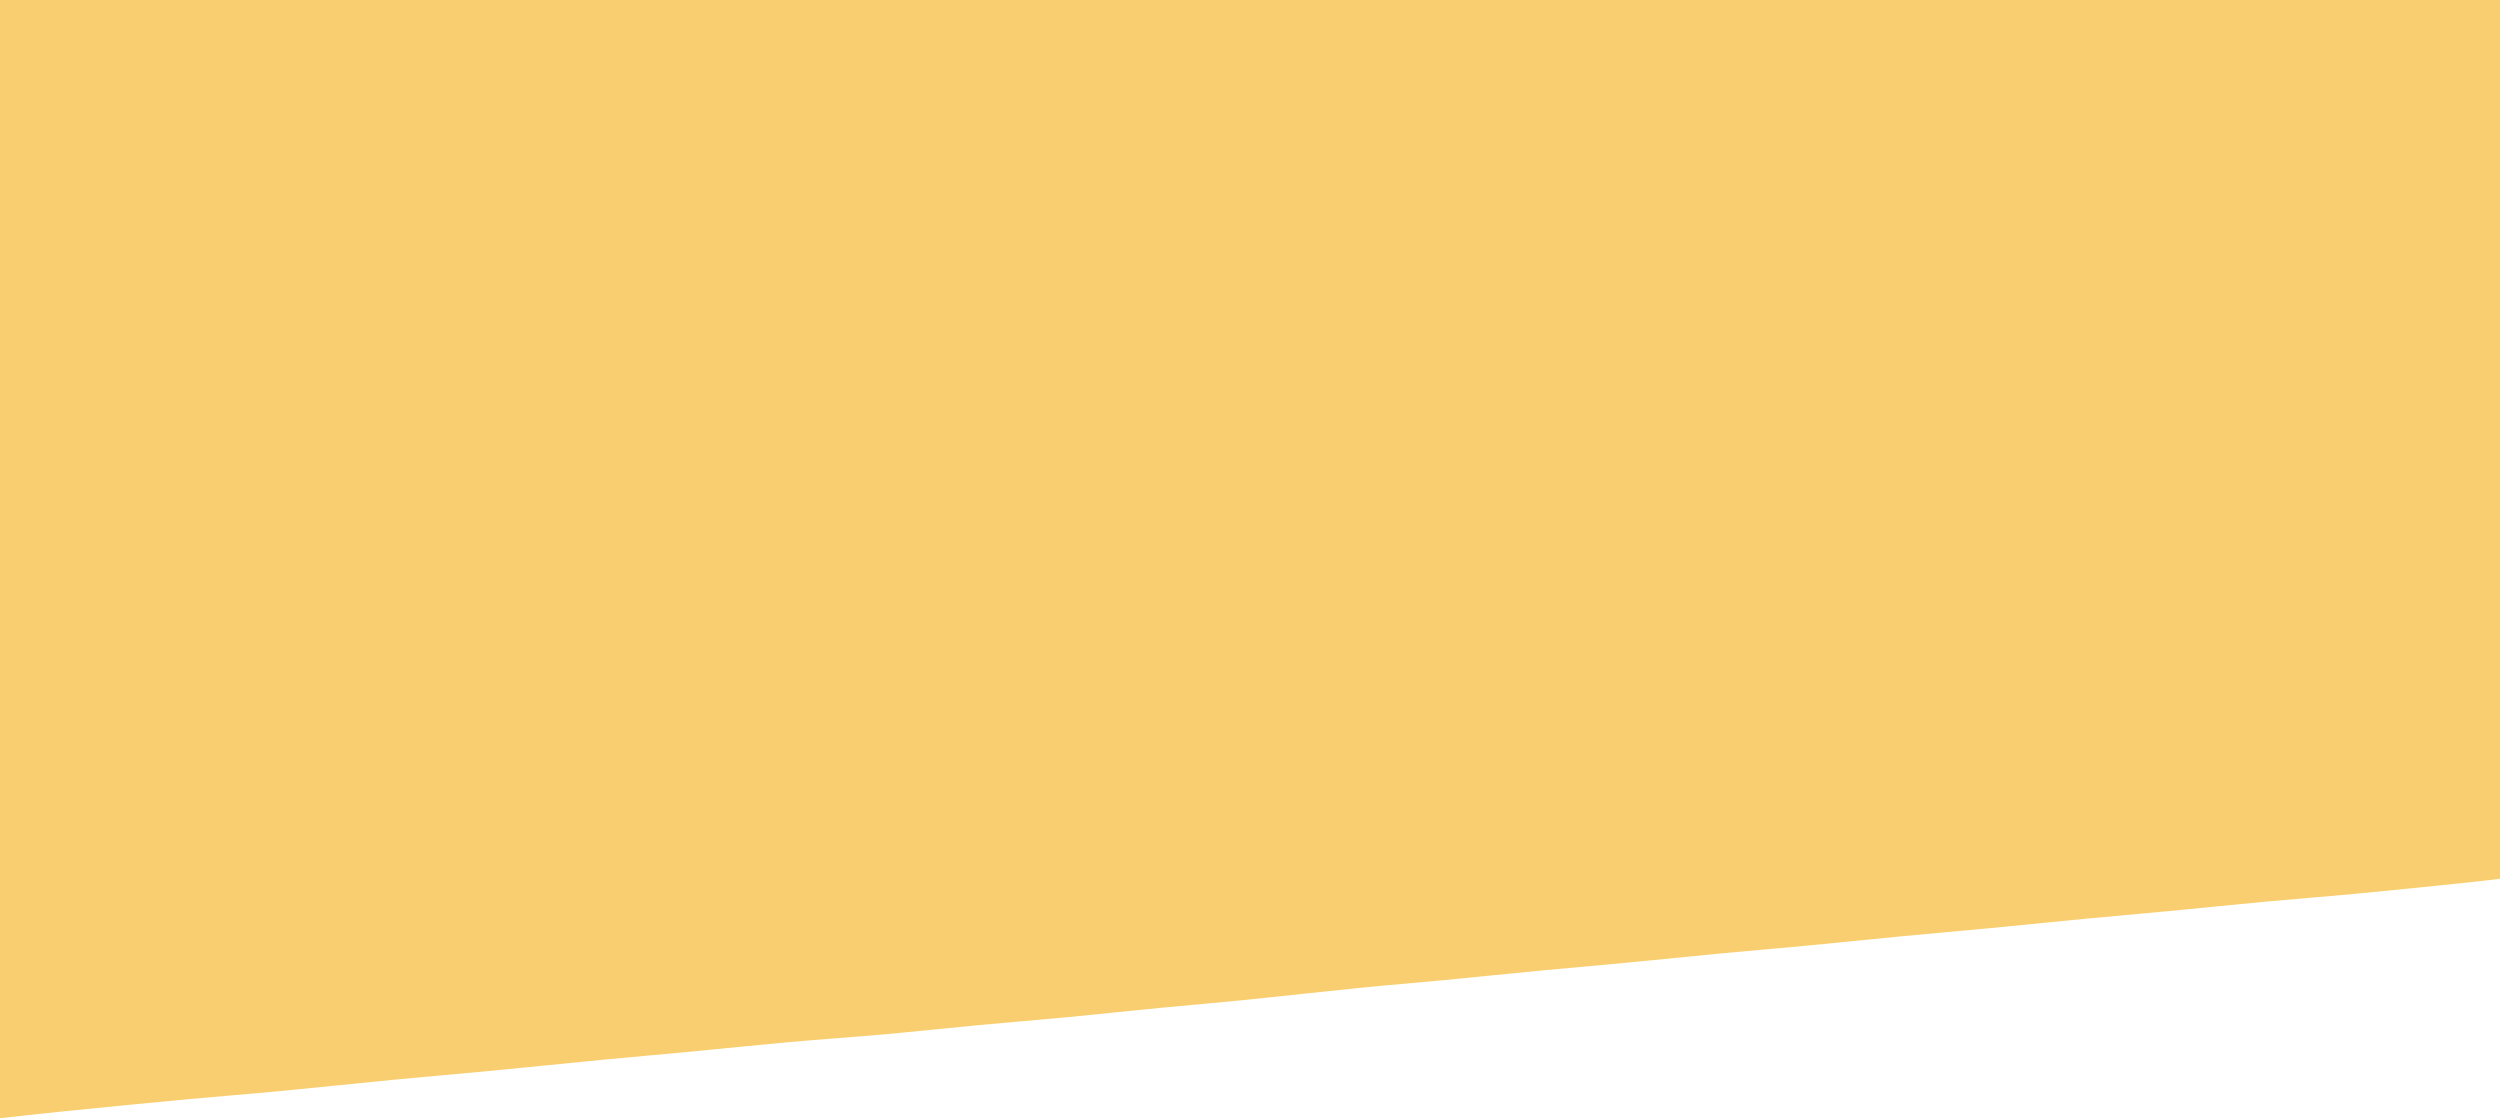 <svg id="圖層_1" data-name="圖層 1" xmlns="http://www.w3.org/2000/svg" viewBox="0 0 595.28 266.26"><defs><style>.cls-1{fill:#f8ce70;}</style></defs><g id="_8mpfox" data-name="8mpfox"><path class="cls-1" d="M0,266.26V0H595.28V209.24c-2,.25-4.08.51-6.12.72-9.34,1-18.68,1.93-28,2.83-7.11.68-14.24,1.21-21.35,1.87-7.76.72-15.52,1.53-23.28,2.27-6.64.63-13.29,1.2-19.93,1.83-7.76.74-15.51,1.54-23.27,2.29-6.74.64-13.48,1.21-20.22,1.86-7.57.72-15.14,1.52-22.71,2.24-6.83.65-13.67,1.21-20.5,1.86-7.67.73-15.33,1.53-23,2.26-6.74.64-13.48,1.21-20.21,1.85-7.67.73-15.33,1.54-23,2.27-6.73.64-13.47,1.18-20.2,1.86-9,.9-17.93,1.92-26.9,2.83-6.73.68-13.47,1.24-20.21,1.89-7.38.72-14.76,1.51-22.15,2.22-7,.66-14,1.23-21.06,1.89-7.57.71-15.14,1.53-22.71,2.21s-15.37,1.2-23.05,1.89-15.52,1.52-23.28,2.26c-6.73.64-13.48,1.21-20.21,1.86-9.54.92-19.07,1.91-28.6,2.82-6.93.67-13.86,1.23-20.78,1.9-9.35.9-18.69,1.9-28,2.79-7.11.68-14.23,1.21-21.34,1.88q-14.74,1.38-29.46,2.87C10.45,265.08,5.23,265.69,0,266.26Z"/></g></svg>